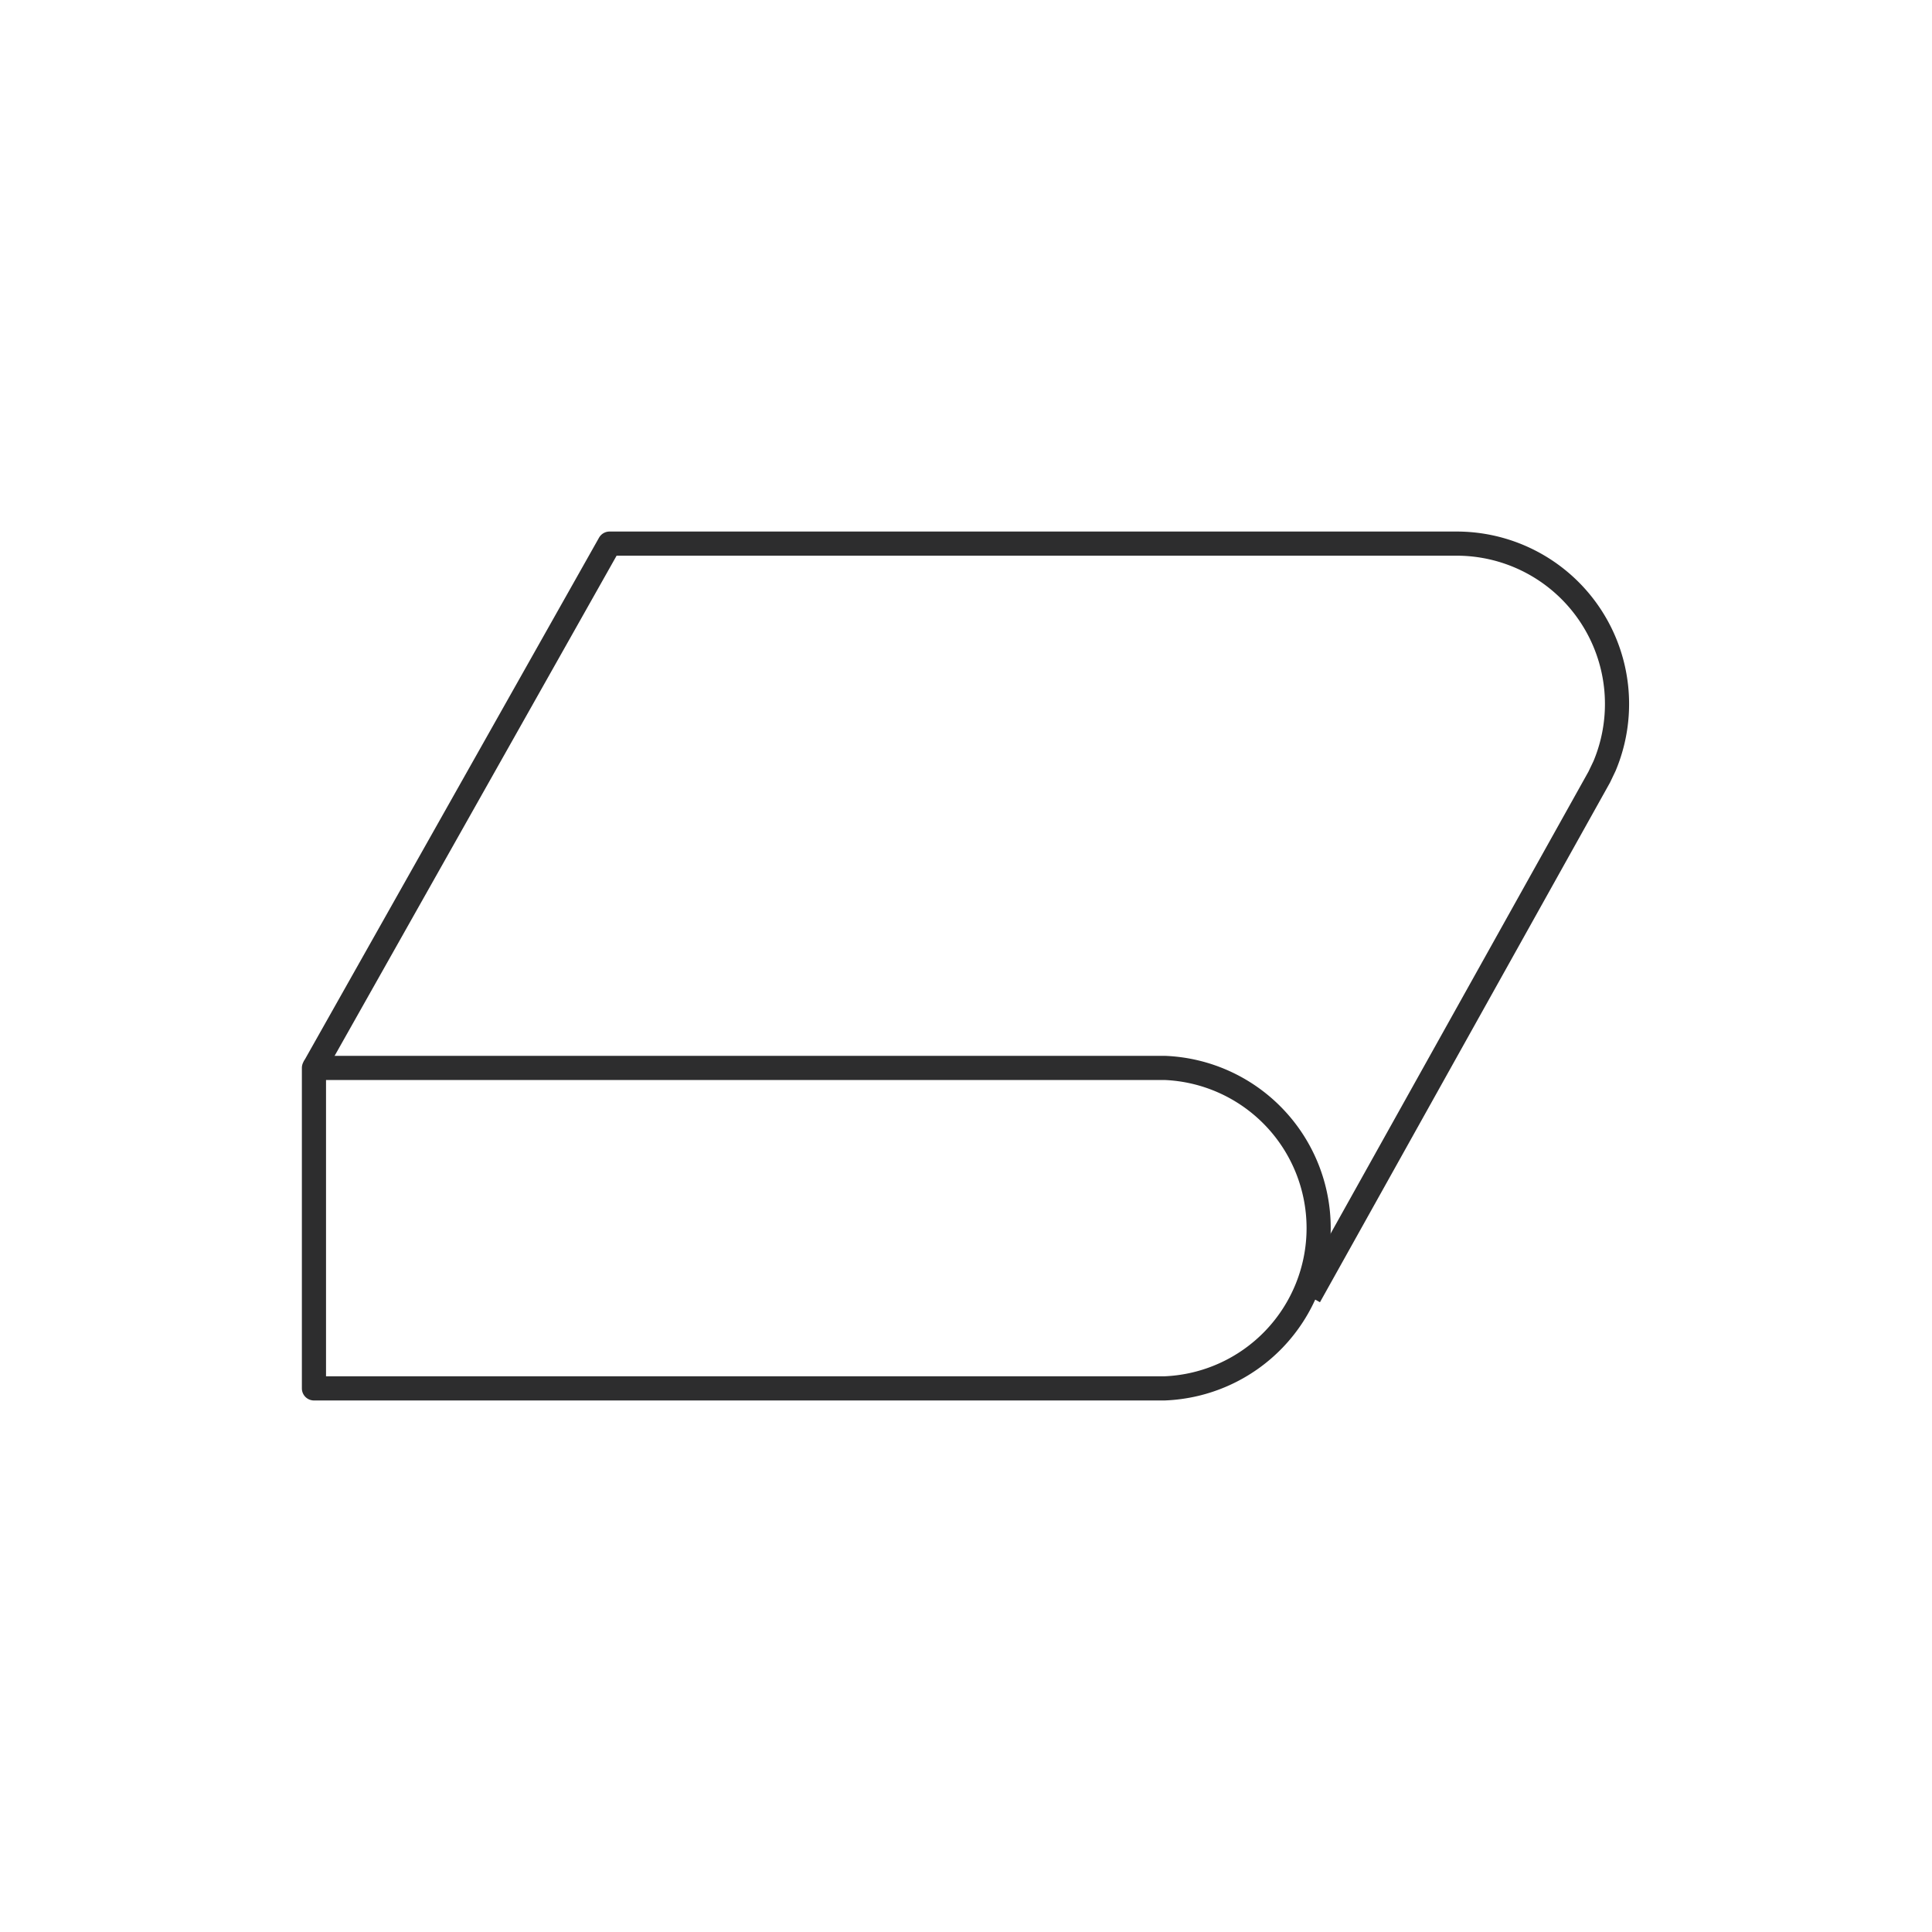 <svg xmlns="http://www.w3.org/2000/svg" viewBox="0 0 80 80"><defs><style>.cls-1,.cls-2{fill:none;}.cls-2{stroke:#2d2d2e;stroke-linejoin:round;}</style></defs><g id="Calque_2" data-name="Calque 2"><g id="Calque_1-2" data-name="Calque 1"><rect class="cls-1" width="80" height="80"/><path class="cls-2" d="M48.22,44.22a6.64,6.64,0,0,1,0,13.27H13V44.22Z"/><path class="cls-2" d="M54.22,53.68l12-21.5.22-.46a6.64,6.64,0,0,0-6.12-9.21H25.24L13,44.22"/></g></g></svg>